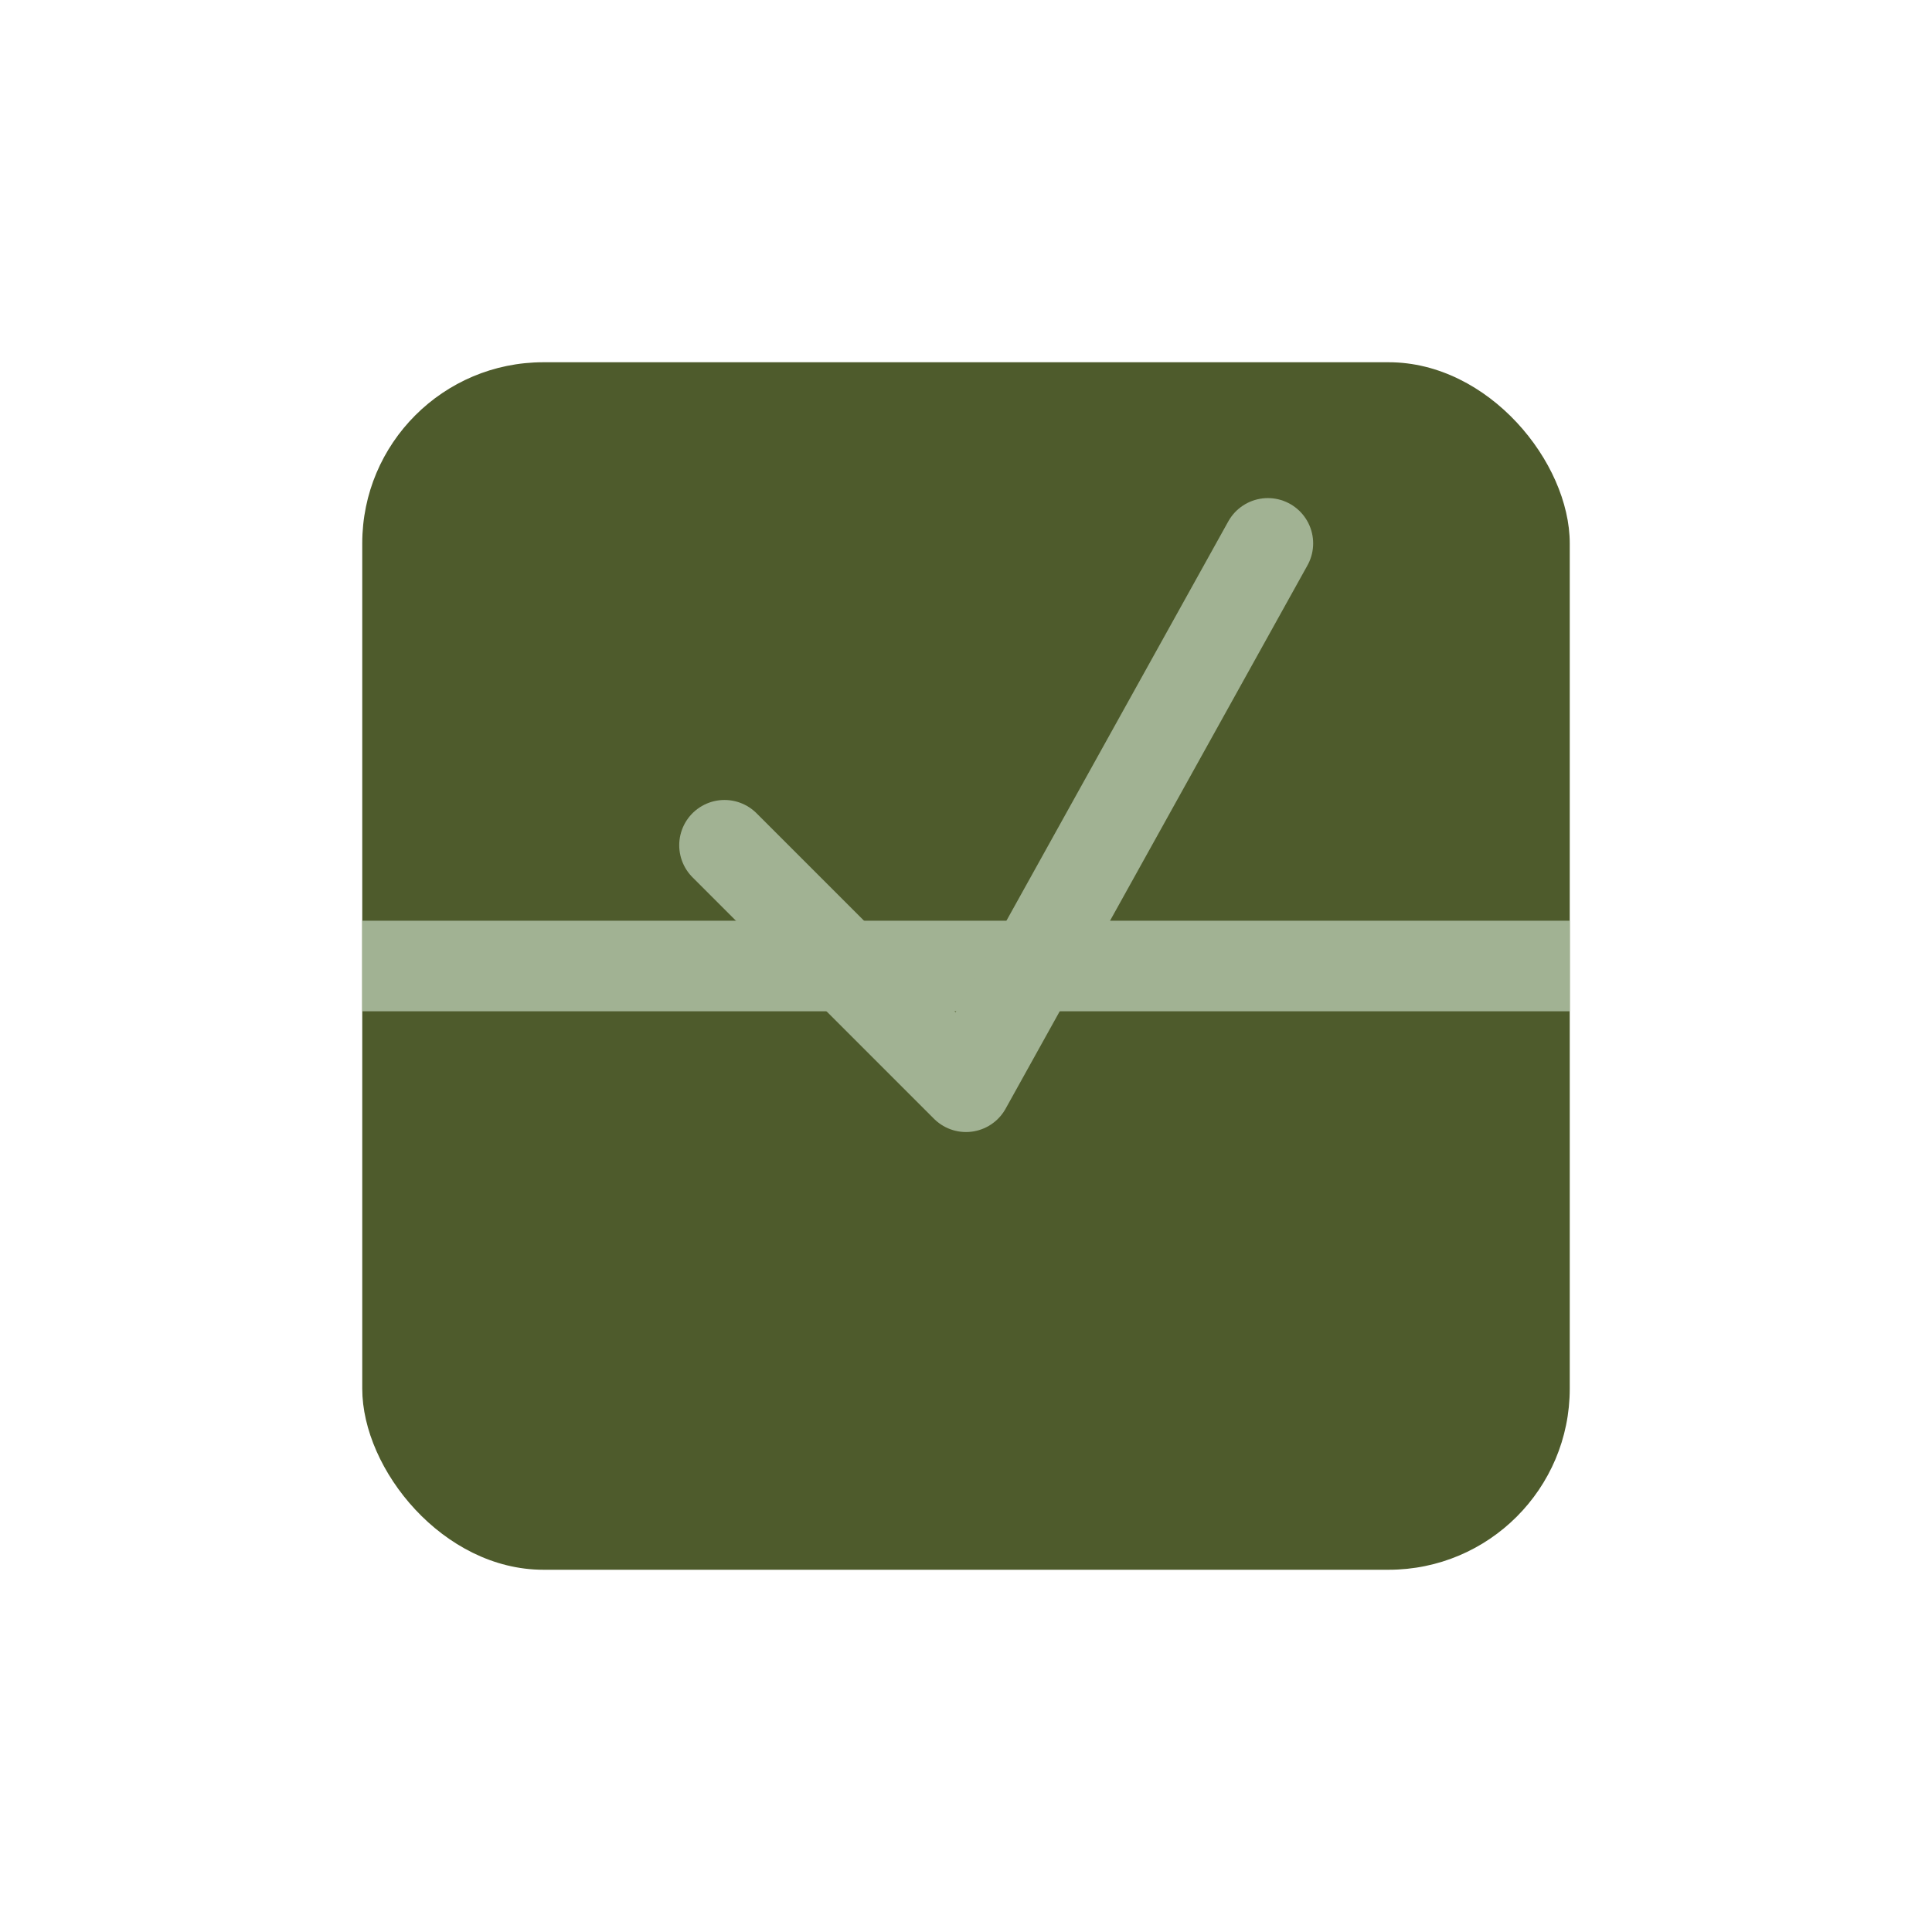 <svg width="64" height="64" viewBox="0 0 64 64" xmlns="http://www.w3.org/2000/svg">
  <rect x="12" y="12" width="40" height="40" rx="6" ry="6" fill="#4e5b2c"/>
  <line x1="12" y1="32" x2="52" y2="32" stroke="#a1b293" stroke-width="3"/>
  <polyline points="24,28 32,36 42,18" fill="none" stroke="#a1b293" stroke-width="3" stroke-linecap="round" stroke-linejoin="round"/>
</svg>